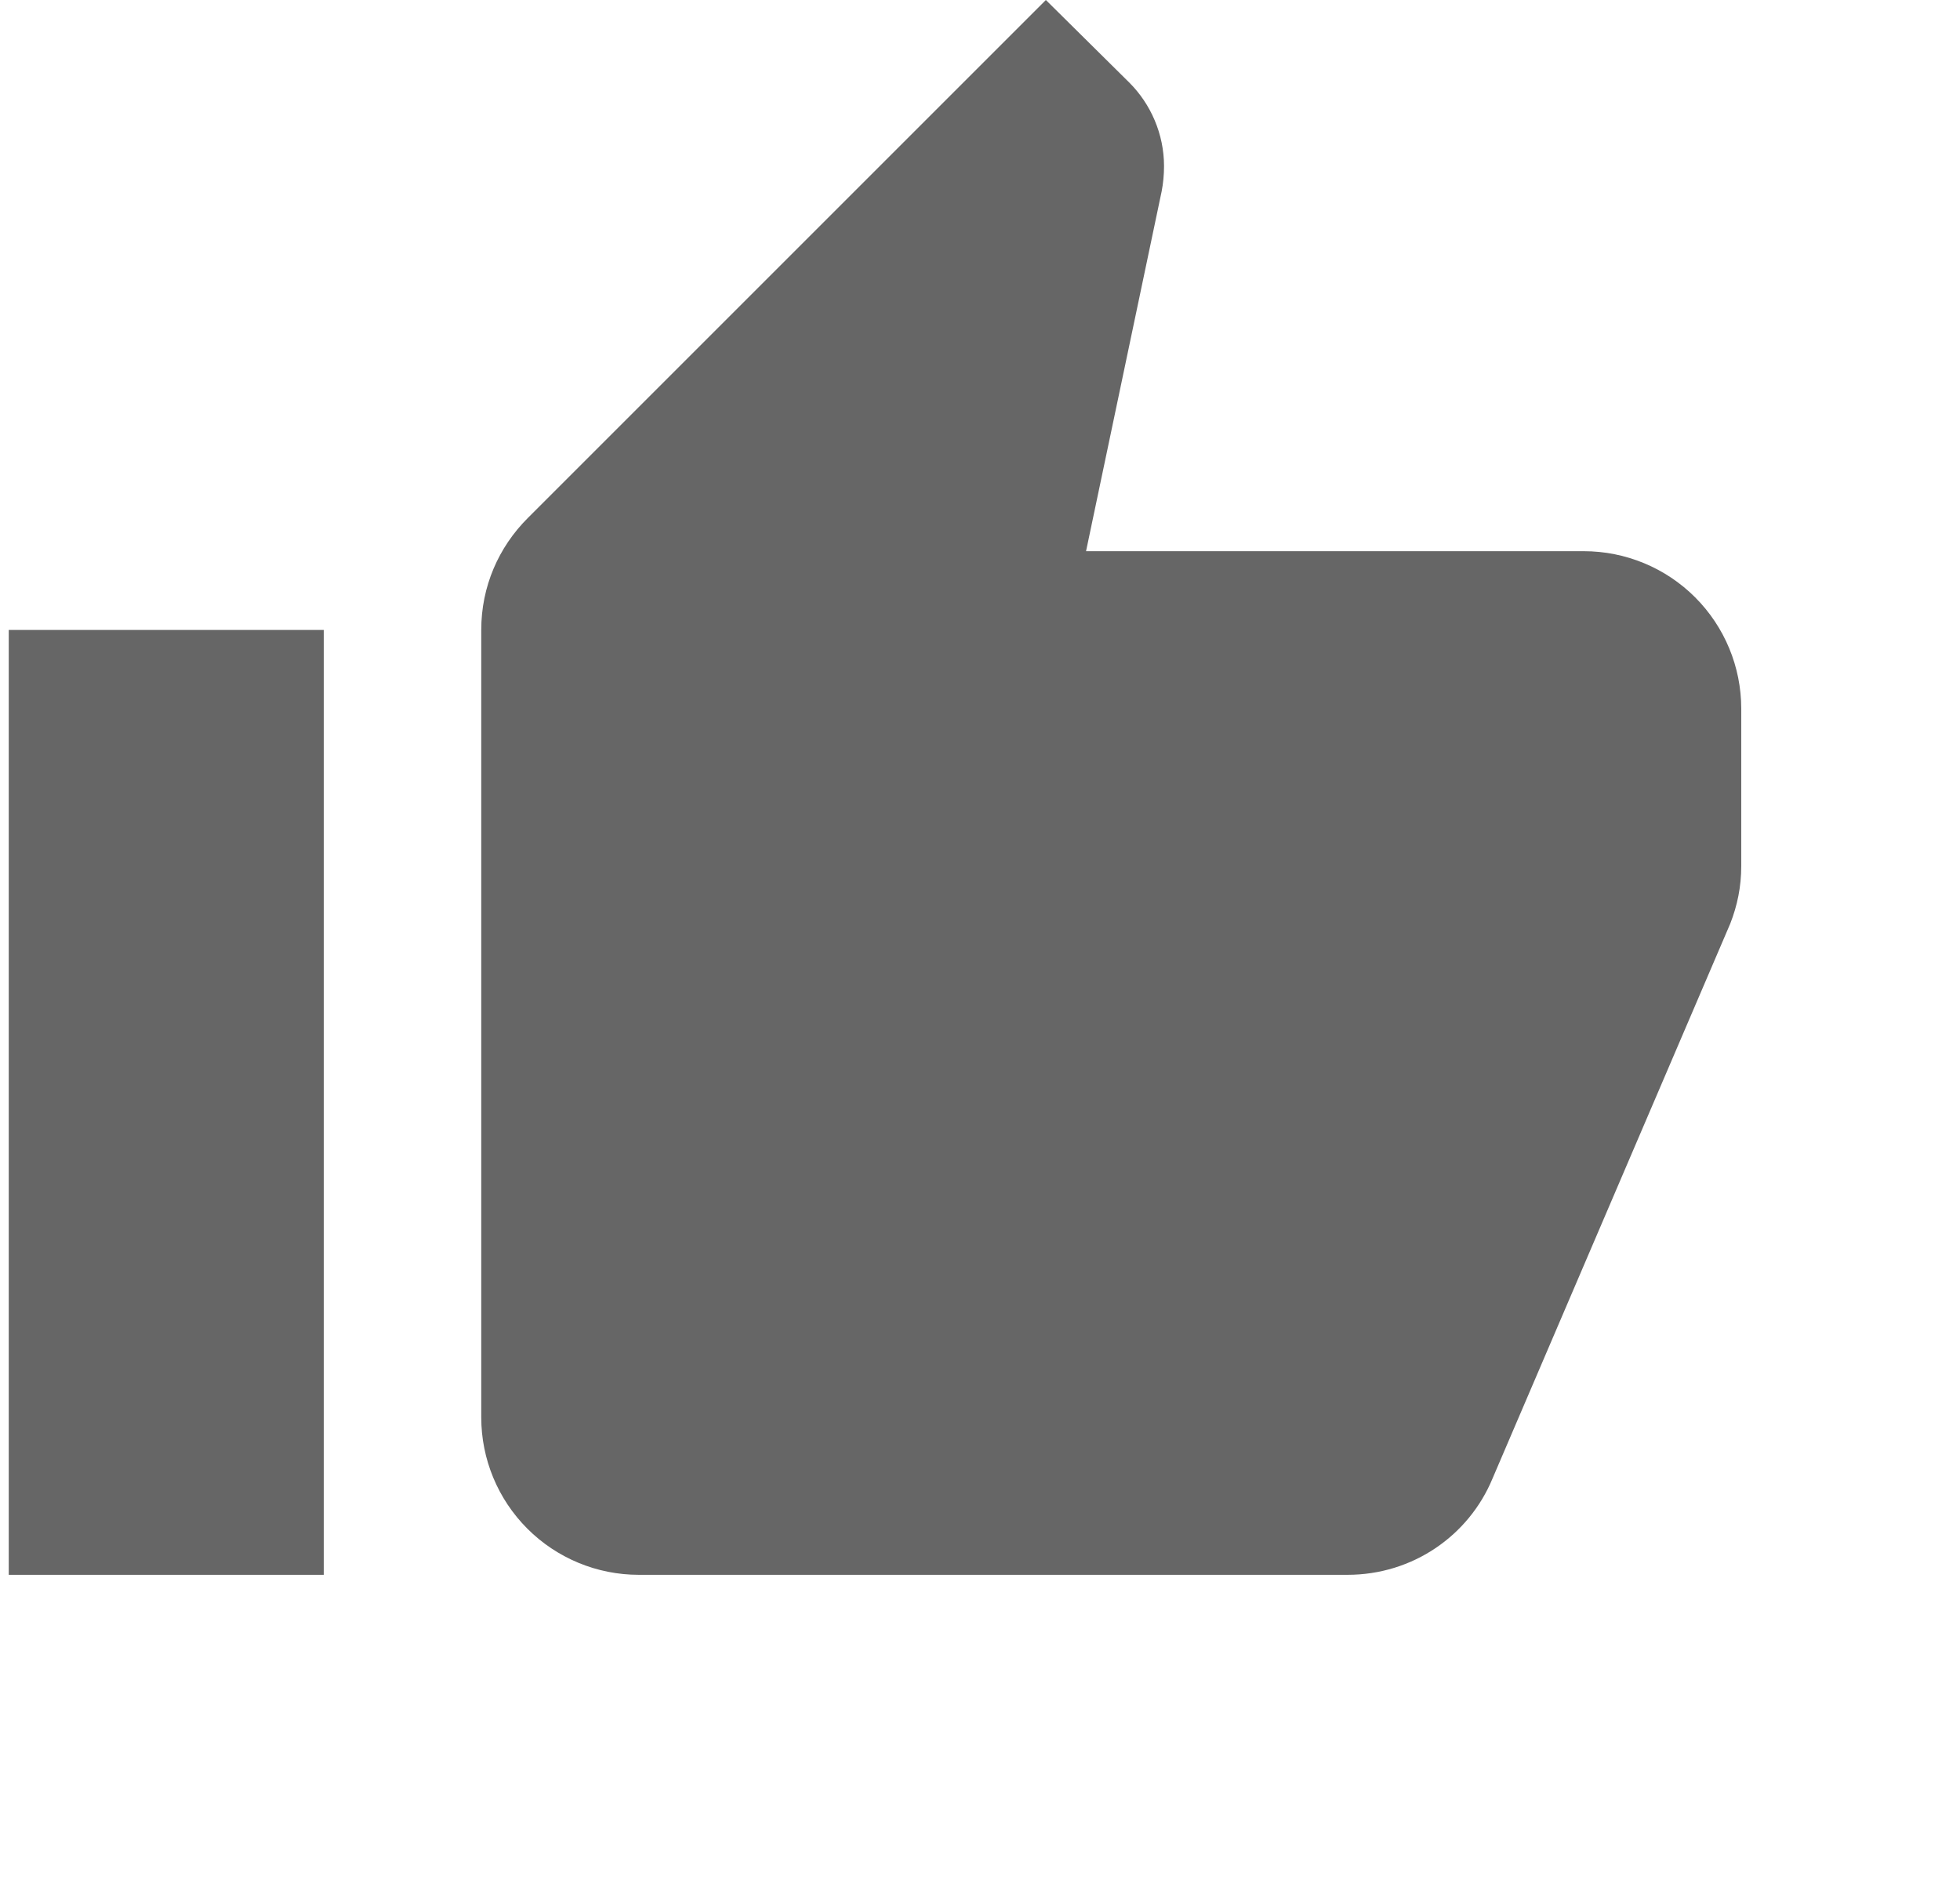 <svg width="28" height="27" viewBox="0 0 28 27" fill="none" xmlns="http://www.w3.org/2000/svg">
<g id="mdi:like" clip-path="url(#clip0_15_72)">
<g id="Group 1">
<path id="Vector" d="M24.875 10.125C24.875 9.528 24.638 8.956 24.216 8.534C23.794 8.112 23.222 7.875 22.625 7.875H15.515L16.595 2.734C16.617 2.621 16.629 2.498 16.629 2.374C16.629 1.913 16.438 1.485 16.134 1.181L14.941 0L7.539 7.402C7.122 7.819 6.875 8.381 6.875 9V20.25C6.875 20.847 7.112 21.419 7.534 21.841C7.956 22.263 8.528 22.5 9.125 22.5H19.25C20.184 22.5 20.983 21.938 21.32 21.128L24.718 13.196C24.819 12.938 24.875 12.668 24.875 12.375V10.125ZM0.125 22.5H4.625V9H0.125V22.5Z" fill="#666666"/>
</g>
</g>
<defs>
<clipPath id="clip0_15_72">
<rect width="27" height="27" fill="white" transform="translate(0.125)"/>
</clipPath>
</defs>
</svg>
